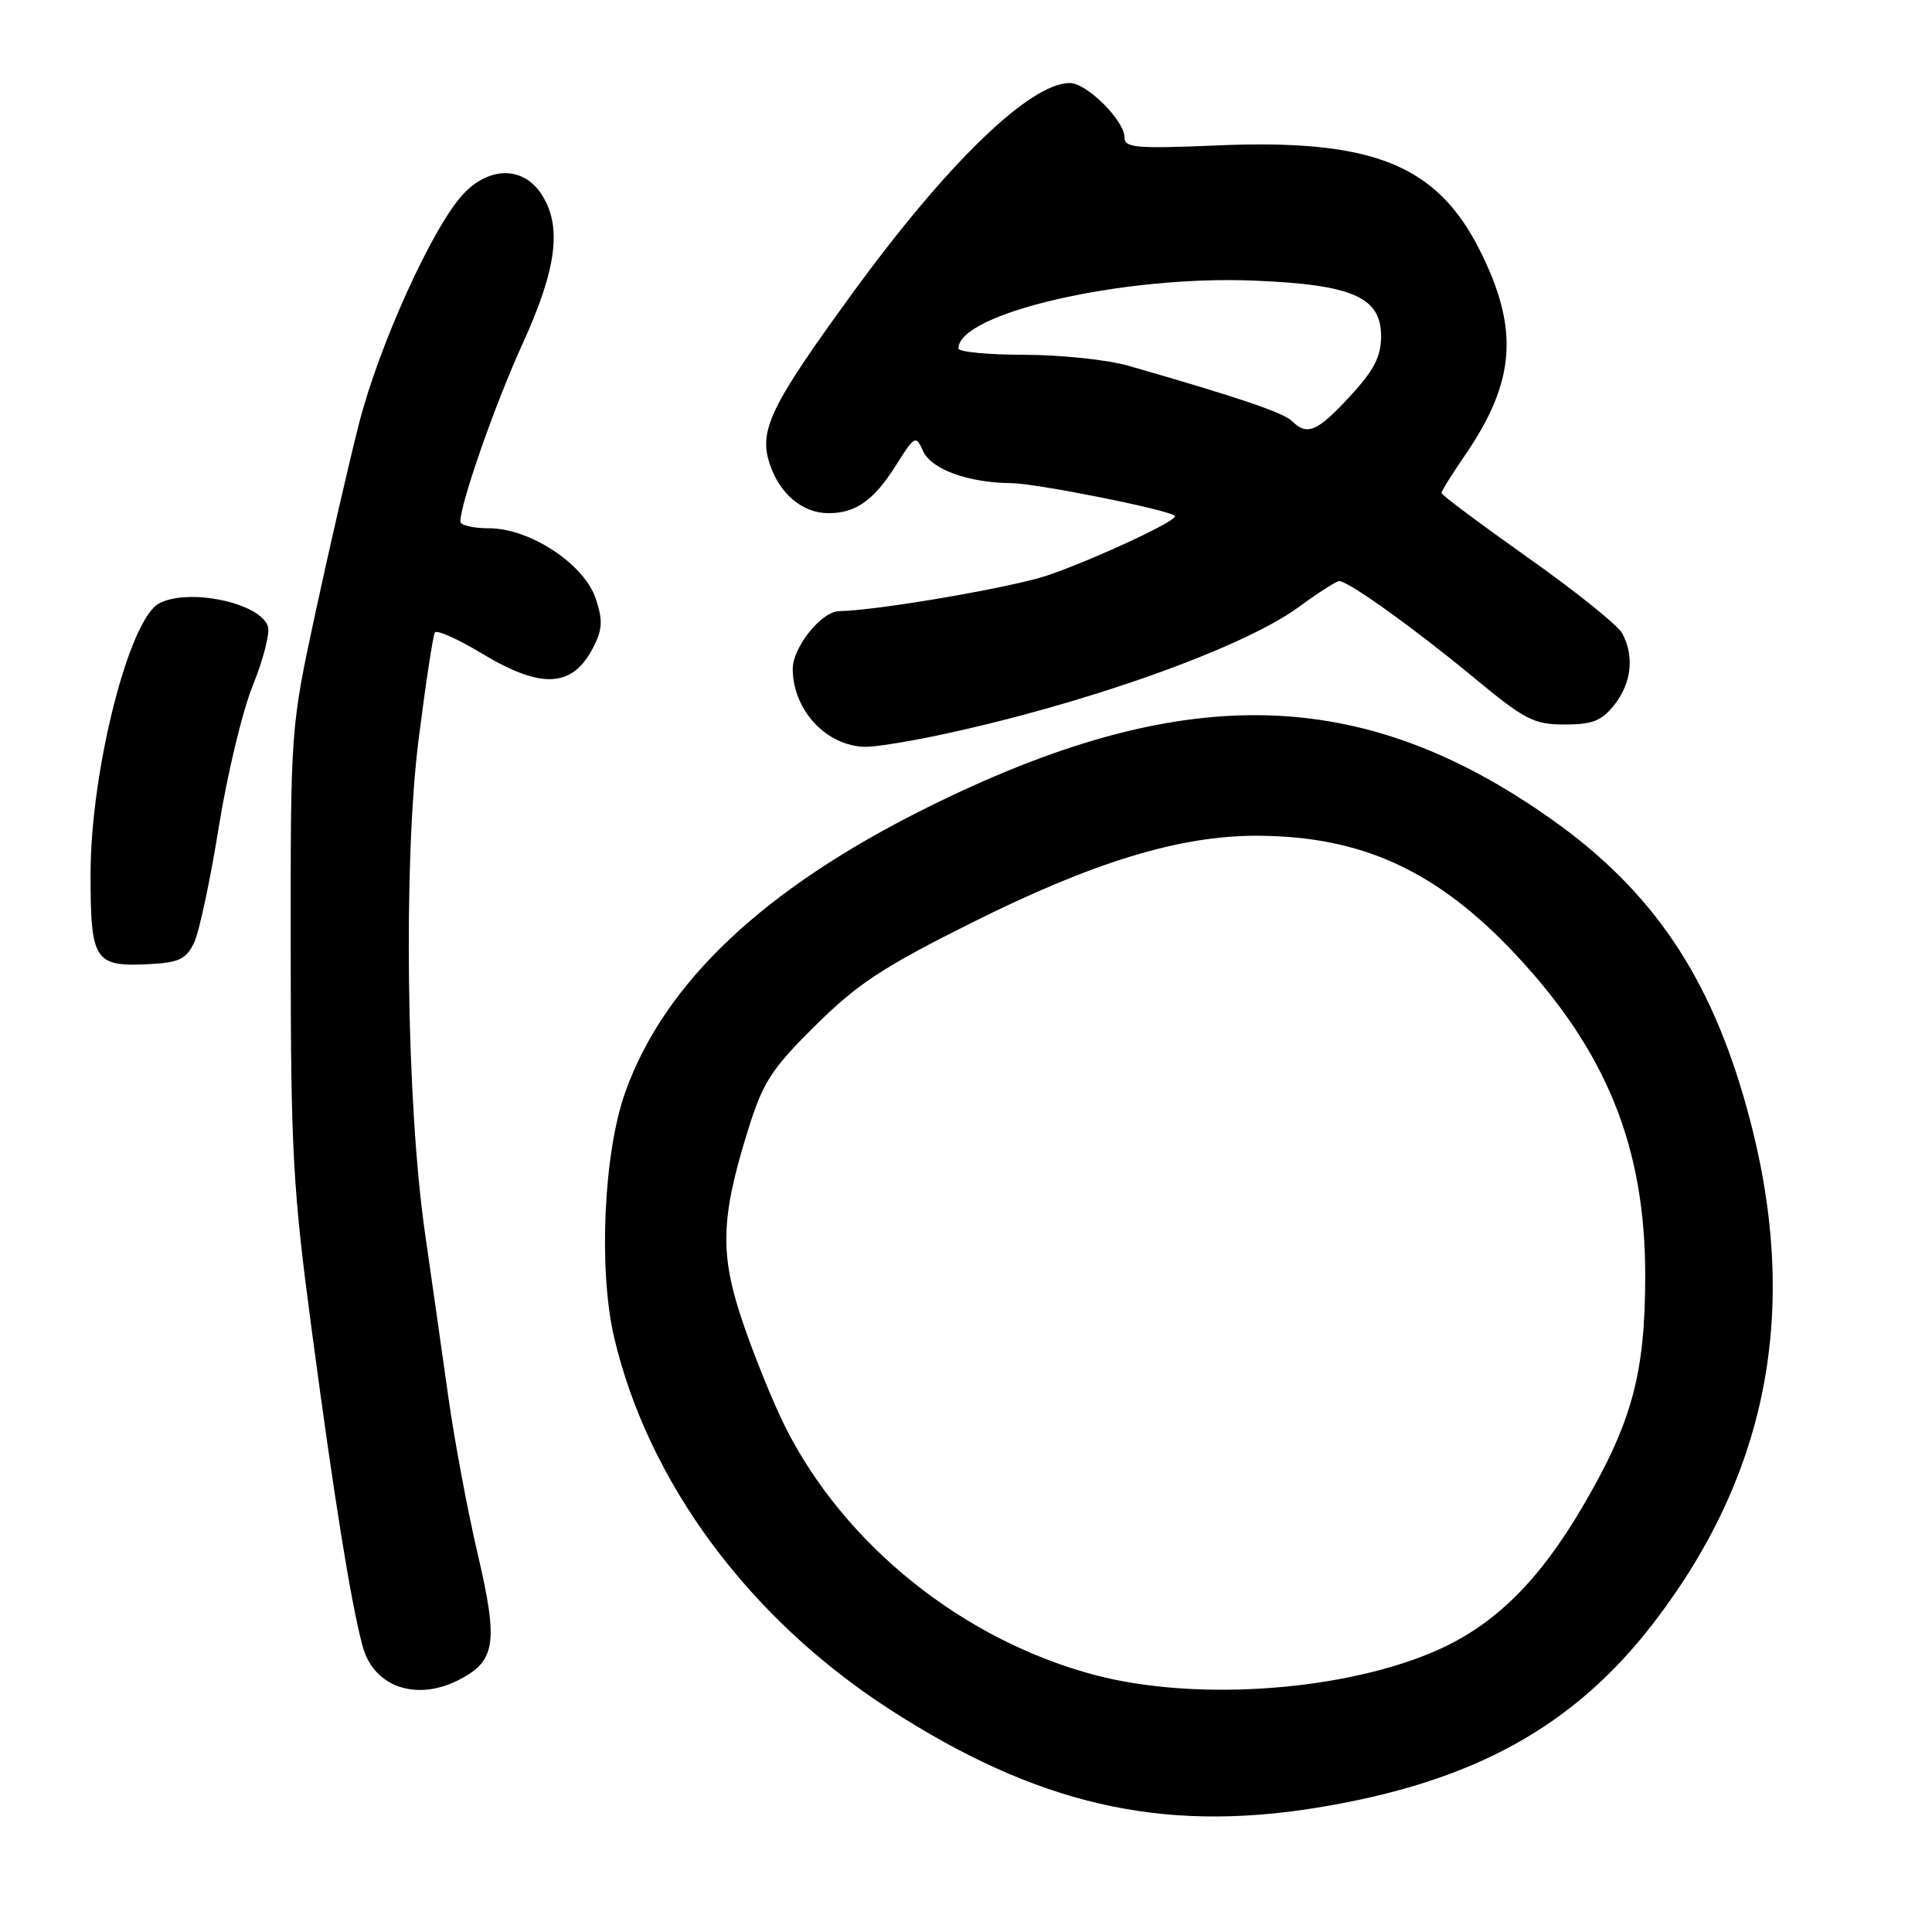 <?xml version="1.0" encoding="UTF-8" standalone="no"?>
<!DOCTYPE svg PUBLIC "-//W3C//DTD SVG 1.1//EN" "http://www.w3.org/Graphics/SVG/1.1/DTD/svg11.dtd" >
<svg xmlns="http://www.w3.org/2000/svg" xmlns:xlink="http://www.w3.org/1999/xlink" version="1.1" viewBox="0 0 256 256">
 <g >
 <path fill="currentColor"
d=" M 174.50 239.53 C 195.23 236.16 208.59 228.80 219.25 214.86 C 234.58 194.81 238.59 172.69 231.53 147.06 C 226.70 129.48 219.02 118.07 205.64 108.60 C 180.28 90.63 156.57 90.20 122.64 107.11 C 101.15 117.82 88.03 130.22 82.85 144.72 C 79.98 152.75 79.28 168.29 81.38 177.23 C 85.89 196.41 99.23 214.43 117.84 226.47 C 137.38 239.10 153.81 242.89 174.50 239.53 Z  M 60.85 222.57 C 65.68 220.08 66.04 217.66 63.31 205.97 C 61.96 200.21 60.20 190.78 59.39 185.00 C 58.58 179.22 57.20 169.55 56.33 163.50 C 53.84 146.31 53.42 114.01 55.48 97.88 C 56.41 90.53 57.38 84.20 57.62 83.81 C 57.86 83.42 60.63 84.65 63.78 86.55 C 71.74 91.35 75.84 91.15 78.59 85.82 C 79.83 83.42 79.90 82.23 78.95 79.35 C 77.44 74.76 70.23 70.00 64.80 70.00 C 62.71 70.00 61.00 69.60 61.00 69.11 C 61.00 66.69 65.61 53.52 69.24 45.56 C 73.80 35.56 74.51 29.95 71.73 25.71 C 69.30 22.01 64.81 22.03 61.35 25.75 C 57.29 30.14 50.19 45.81 47.54 56.24 C 46.20 61.52 43.62 72.74 41.80 81.17 C 38.50 96.50 38.50 96.50 38.52 126.00 C 38.53 152.59 38.81 157.57 41.34 176.50 C 44.32 198.84 46.48 212.24 48.04 218.10 C 49.48 223.53 55.17 225.51 60.85 222.57 Z  M 25.71 124.93 C 26.39 123.52 27.86 116.63 28.98 109.64 C 30.10 102.64 32.14 94.15 33.52 90.77 C 34.89 87.39 35.78 83.90 35.50 83.01 C 34.51 79.88 24.98 77.87 21.07 79.96 C 17.08 82.10 12.00 102.19 12.00 115.84 C 12.00 127.41 12.50 128.15 19.99 127.74 C 23.71 127.54 24.70 127.06 25.71 124.93 Z  M 124.13 97.47 C 143.58 93.38 164.66 85.89 172.11 80.42 C 174.67 78.54 177.08 77.00 177.45 77.00 C 178.67 77.00 187.29 83.18 195.15 89.67 C 202.05 95.39 203.23 96.00 207.32 96.00 C 211.03 96.00 212.23 95.52 213.93 93.37 C 216.19 90.49 216.58 86.95 214.96 83.93 C 214.39 82.86 208.76 78.34 202.46 73.89 C 196.16 69.43 191.00 65.58 191.00 65.32 C 191.00 65.07 192.37 62.87 194.04 60.44 C 200.85 50.55 201.35 43.60 196.04 33.08 C 190.34 21.78 181.79 18.39 161.25 19.27 C 150.50 19.72 149.00 19.59 149.00 18.20 C 149.00 15.97 144.00 11.00 141.76 11.00 C 136.47 11.00 125.48 21.64 112.85 39.00 C 102.08 53.80 100.52 57.02 101.99 61.47 C 103.31 65.46 106.34 68.00 109.79 68.00 C 113.38 68.00 115.78 66.31 118.67 61.73 C 121.21 57.70 121.35 57.63 122.31 59.76 C 123.39 62.19 128.30 63.97 134.00 64.02 C 137.32 64.04 154.89 67.56 155.69 68.36 C 156.22 68.88 145.61 73.86 139.00 76.18 C 134.50 77.77 116.32 80.90 111.20 80.98 C 108.82 81.02 105.00 85.81 105.04 88.70 C 105.10 94.16 109.54 98.88 114.68 98.96 C 115.89 98.98 120.14 98.31 124.13 97.47 Z  M 145.20 221.98 C 127.70 217.39 111.93 204.77 104.04 189.05 C 102.51 186.00 100.03 179.90 98.52 175.50 C 95.34 166.26 95.45 161.52 99.11 149.76 C 101.10 143.38 102.17 141.70 108.03 135.90 C 113.58 130.39 117.00 128.14 128.67 122.31 C 144.86 114.21 156.34 110.71 166.60 110.74 C 180.48 110.79 190.45 115.38 200.89 126.54 C 212.90 139.38 218.00 152.03 218.00 169.00 C 218.00 182.03 216.25 188.50 209.66 199.71 C 204.02 209.33 198.22 215.11 190.84 218.48 C 178.71 224.02 158.81 225.54 145.20 221.98 Z  M 171.18 55.78 C 170.08 54.68 163.80 52.56 149.50 48.46 C 146.75 47.67 140.56 47.02 135.75 47.01 C 130.94 47.01 127.00 46.63 127.00 46.17 C 127.00 41.49 148.77 36.48 166.10 37.18 C 179.21 37.71 183.00 39.36 183.00 44.55 C 183.00 47.26 182.07 49.06 178.87 52.52 C 174.54 57.22 173.19 57.79 171.18 55.78 Z "/>
</g>
</svg>